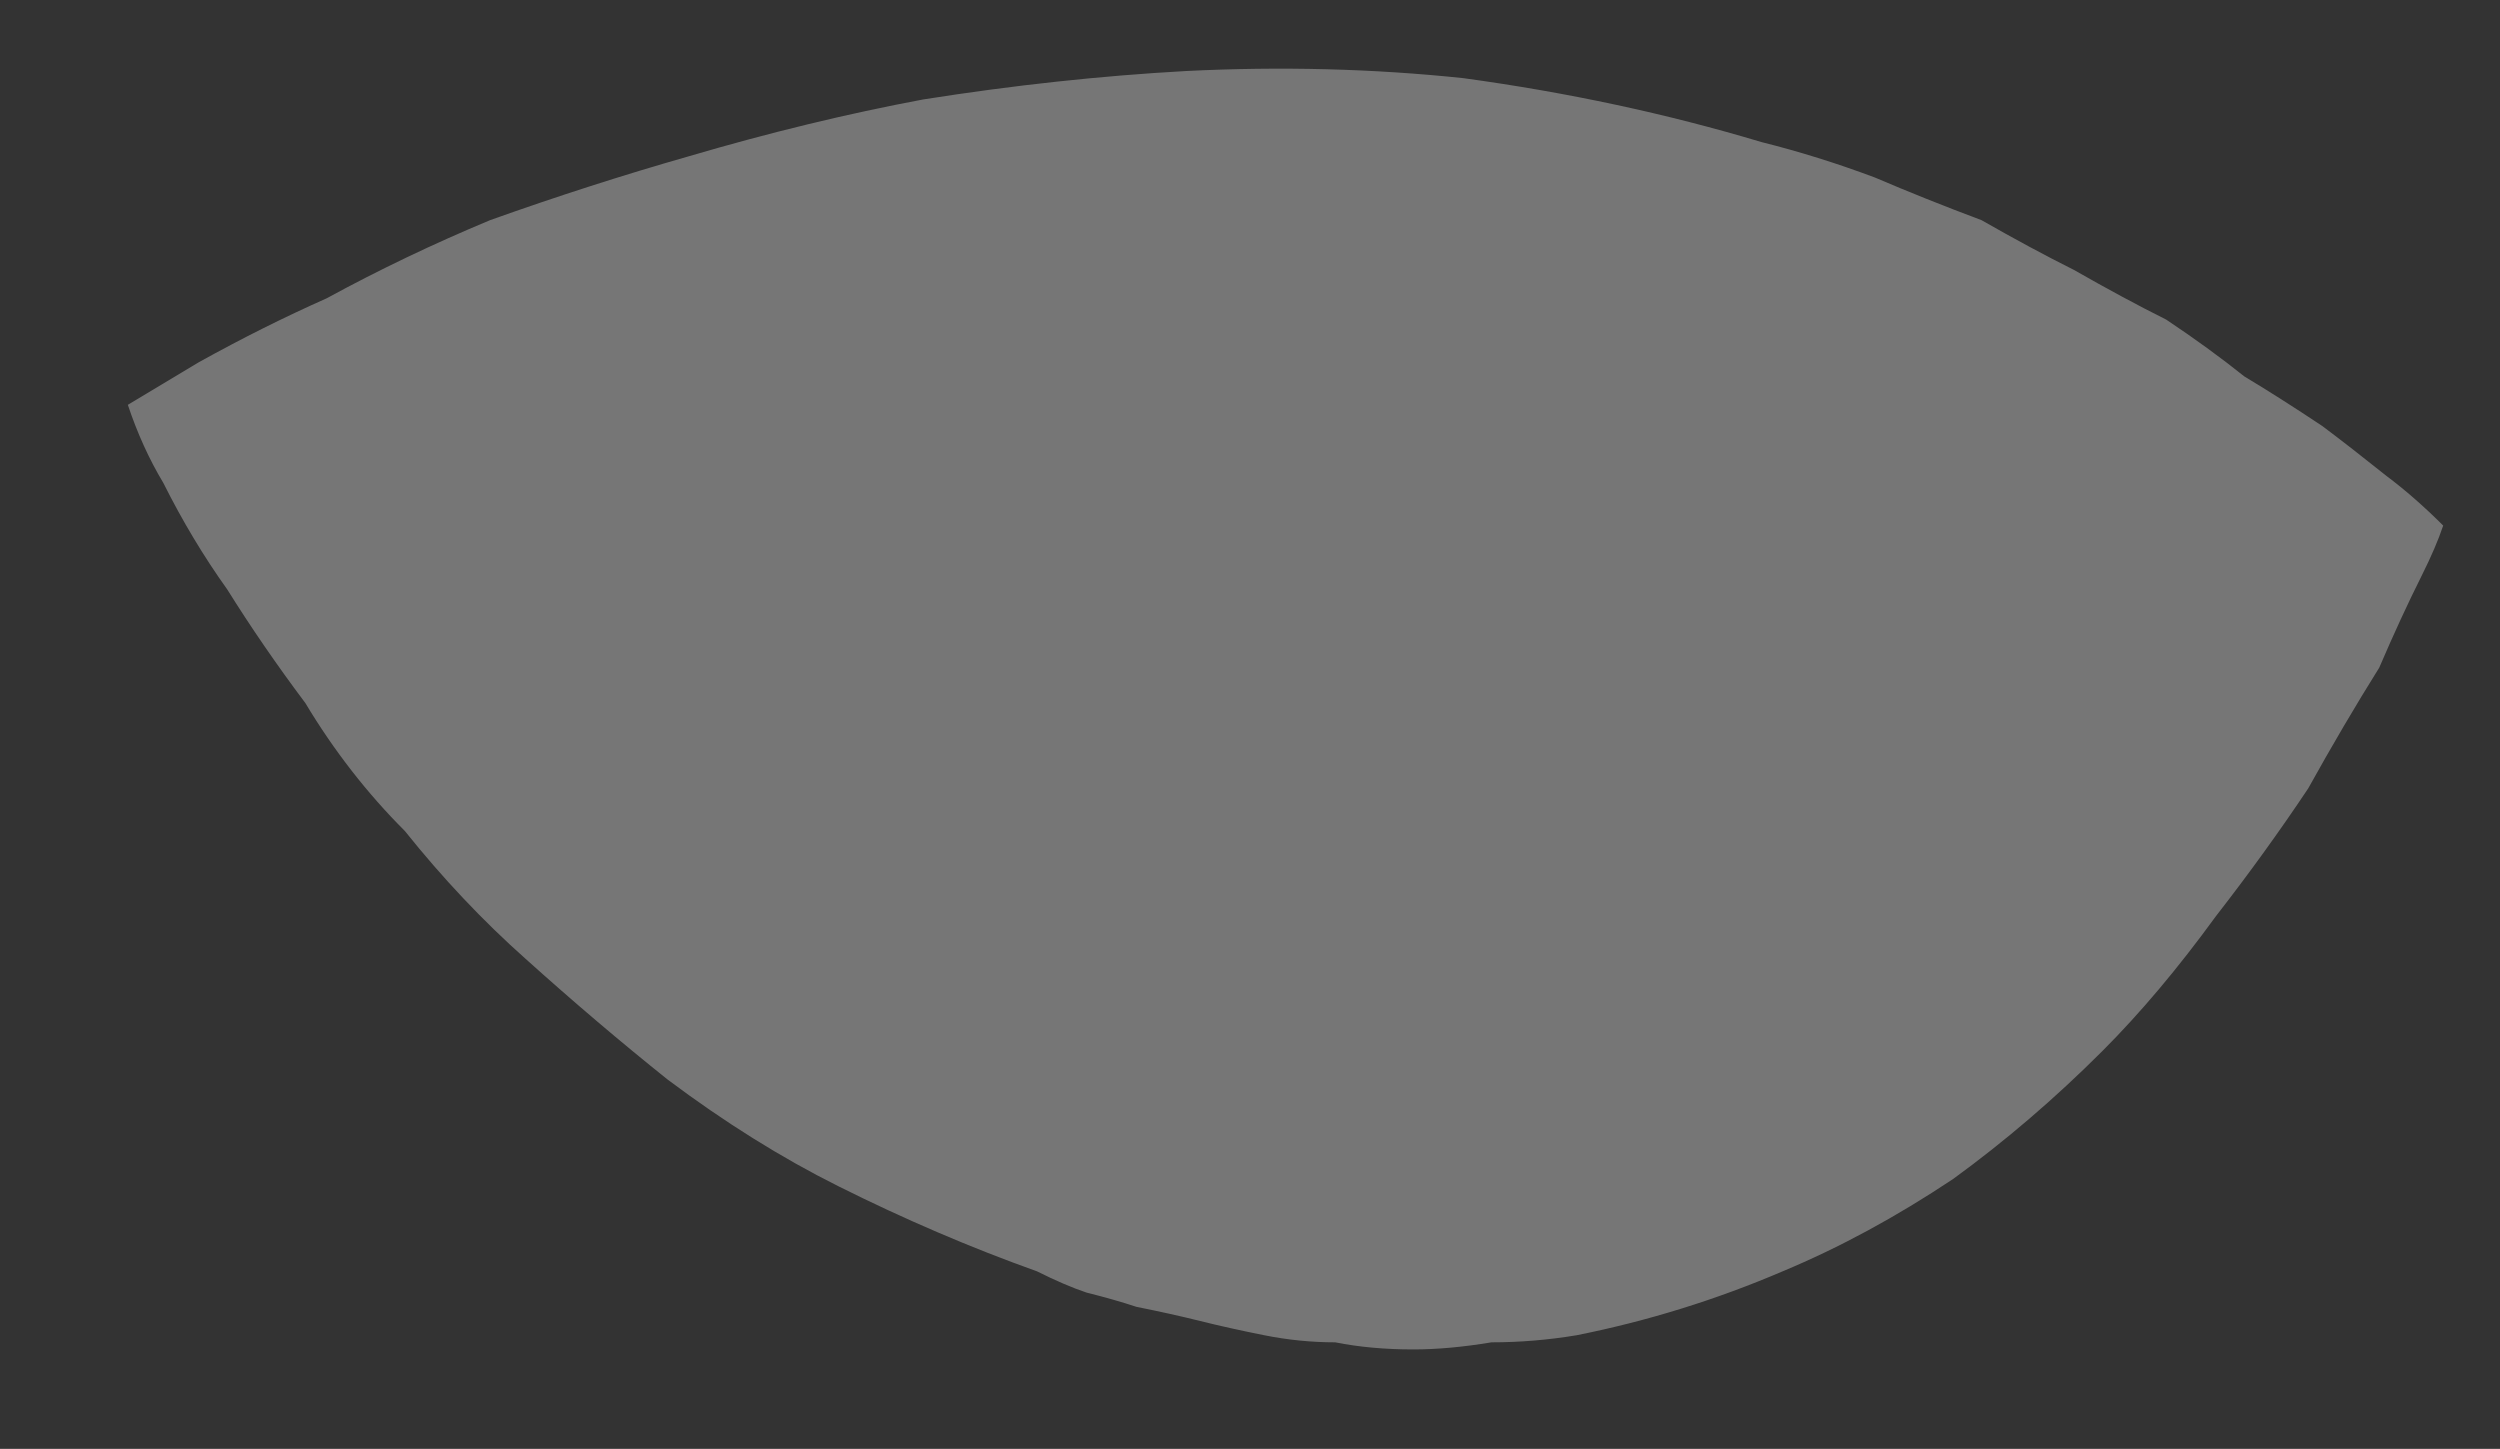<?xml version="1.0" encoding="UTF-8" standalone="no"?>
<svg xmlns:xlink="http://www.w3.org/1999/xlink" height="10.2px" width="17.6px" xmlns="http://www.w3.org/2000/svg">
  <rect width="100%" height="100%" fill="#333333" stroke="none"/>
  <g transform="matrix(1.0, 0.0, 0.0, 1.0, 2.0, 1.1)">
    <path d="M15.2 2.6 Q15.15 2.75 15.05 2.95 14.9 3.25 14.75 3.6 14.5 4.0 14.25 4.45 13.95 4.9 13.6 5.35 13.2 5.9 12.8 6.3 12.3 6.8 11.75 7.2 11.15 7.6 10.55 7.85 9.85 8.15 9.1 8.3 8.8 8.35 8.5 8.35 8.2 8.4 7.95 8.4 7.65 8.4 7.4 8.35 7.15 8.35 6.9 8.3 6.65 8.25 6.45 8.2 6.25 8.15 6.0 8.1 5.85 8.05 5.65 8.0 5.5 7.95 5.3 7.85 4.6 7.6 3.9 7.25 3.3 6.95 2.7 6.5 2.2 6.1 1.7 5.65 1.25 5.25 0.85 4.75 0.45 4.35 0.15 3.85 -0.15 3.45 -0.4 3.05 -0.65 2.7 -0.85 2.3 -1.0 2.05 -1.1 1.75 -0.85 1.6 -0.6 1.45 -0.15 1.2 0.3 1.0 0.85 0.7 1.45 0.45 2.15 0.2 2.85 0.0 3.7 -0.25 4.5 -0.4 5.45 -0.55 6.35 -0.6 7.35 -0.65 8.3 -0.55 9.4 -0.4 10.4 -0.1 10.8 0.0 11.2 0.15 11.55 0.3 11.95 0.45 12.3 0.65 12.6 0.8 12.95 1.0 13.25 1.15 13.55 1.35 13.8 1.55 14.05 1.7 14.35 1.9 14.55 2.05 14.8 2.25 15.0 2.4 15.2 2.6 L15.2 2.6" fill="#ffffff" fill-opacity="0.329" fill-rule="evenodd" stroke="none"/>
  </g>
</svg>
